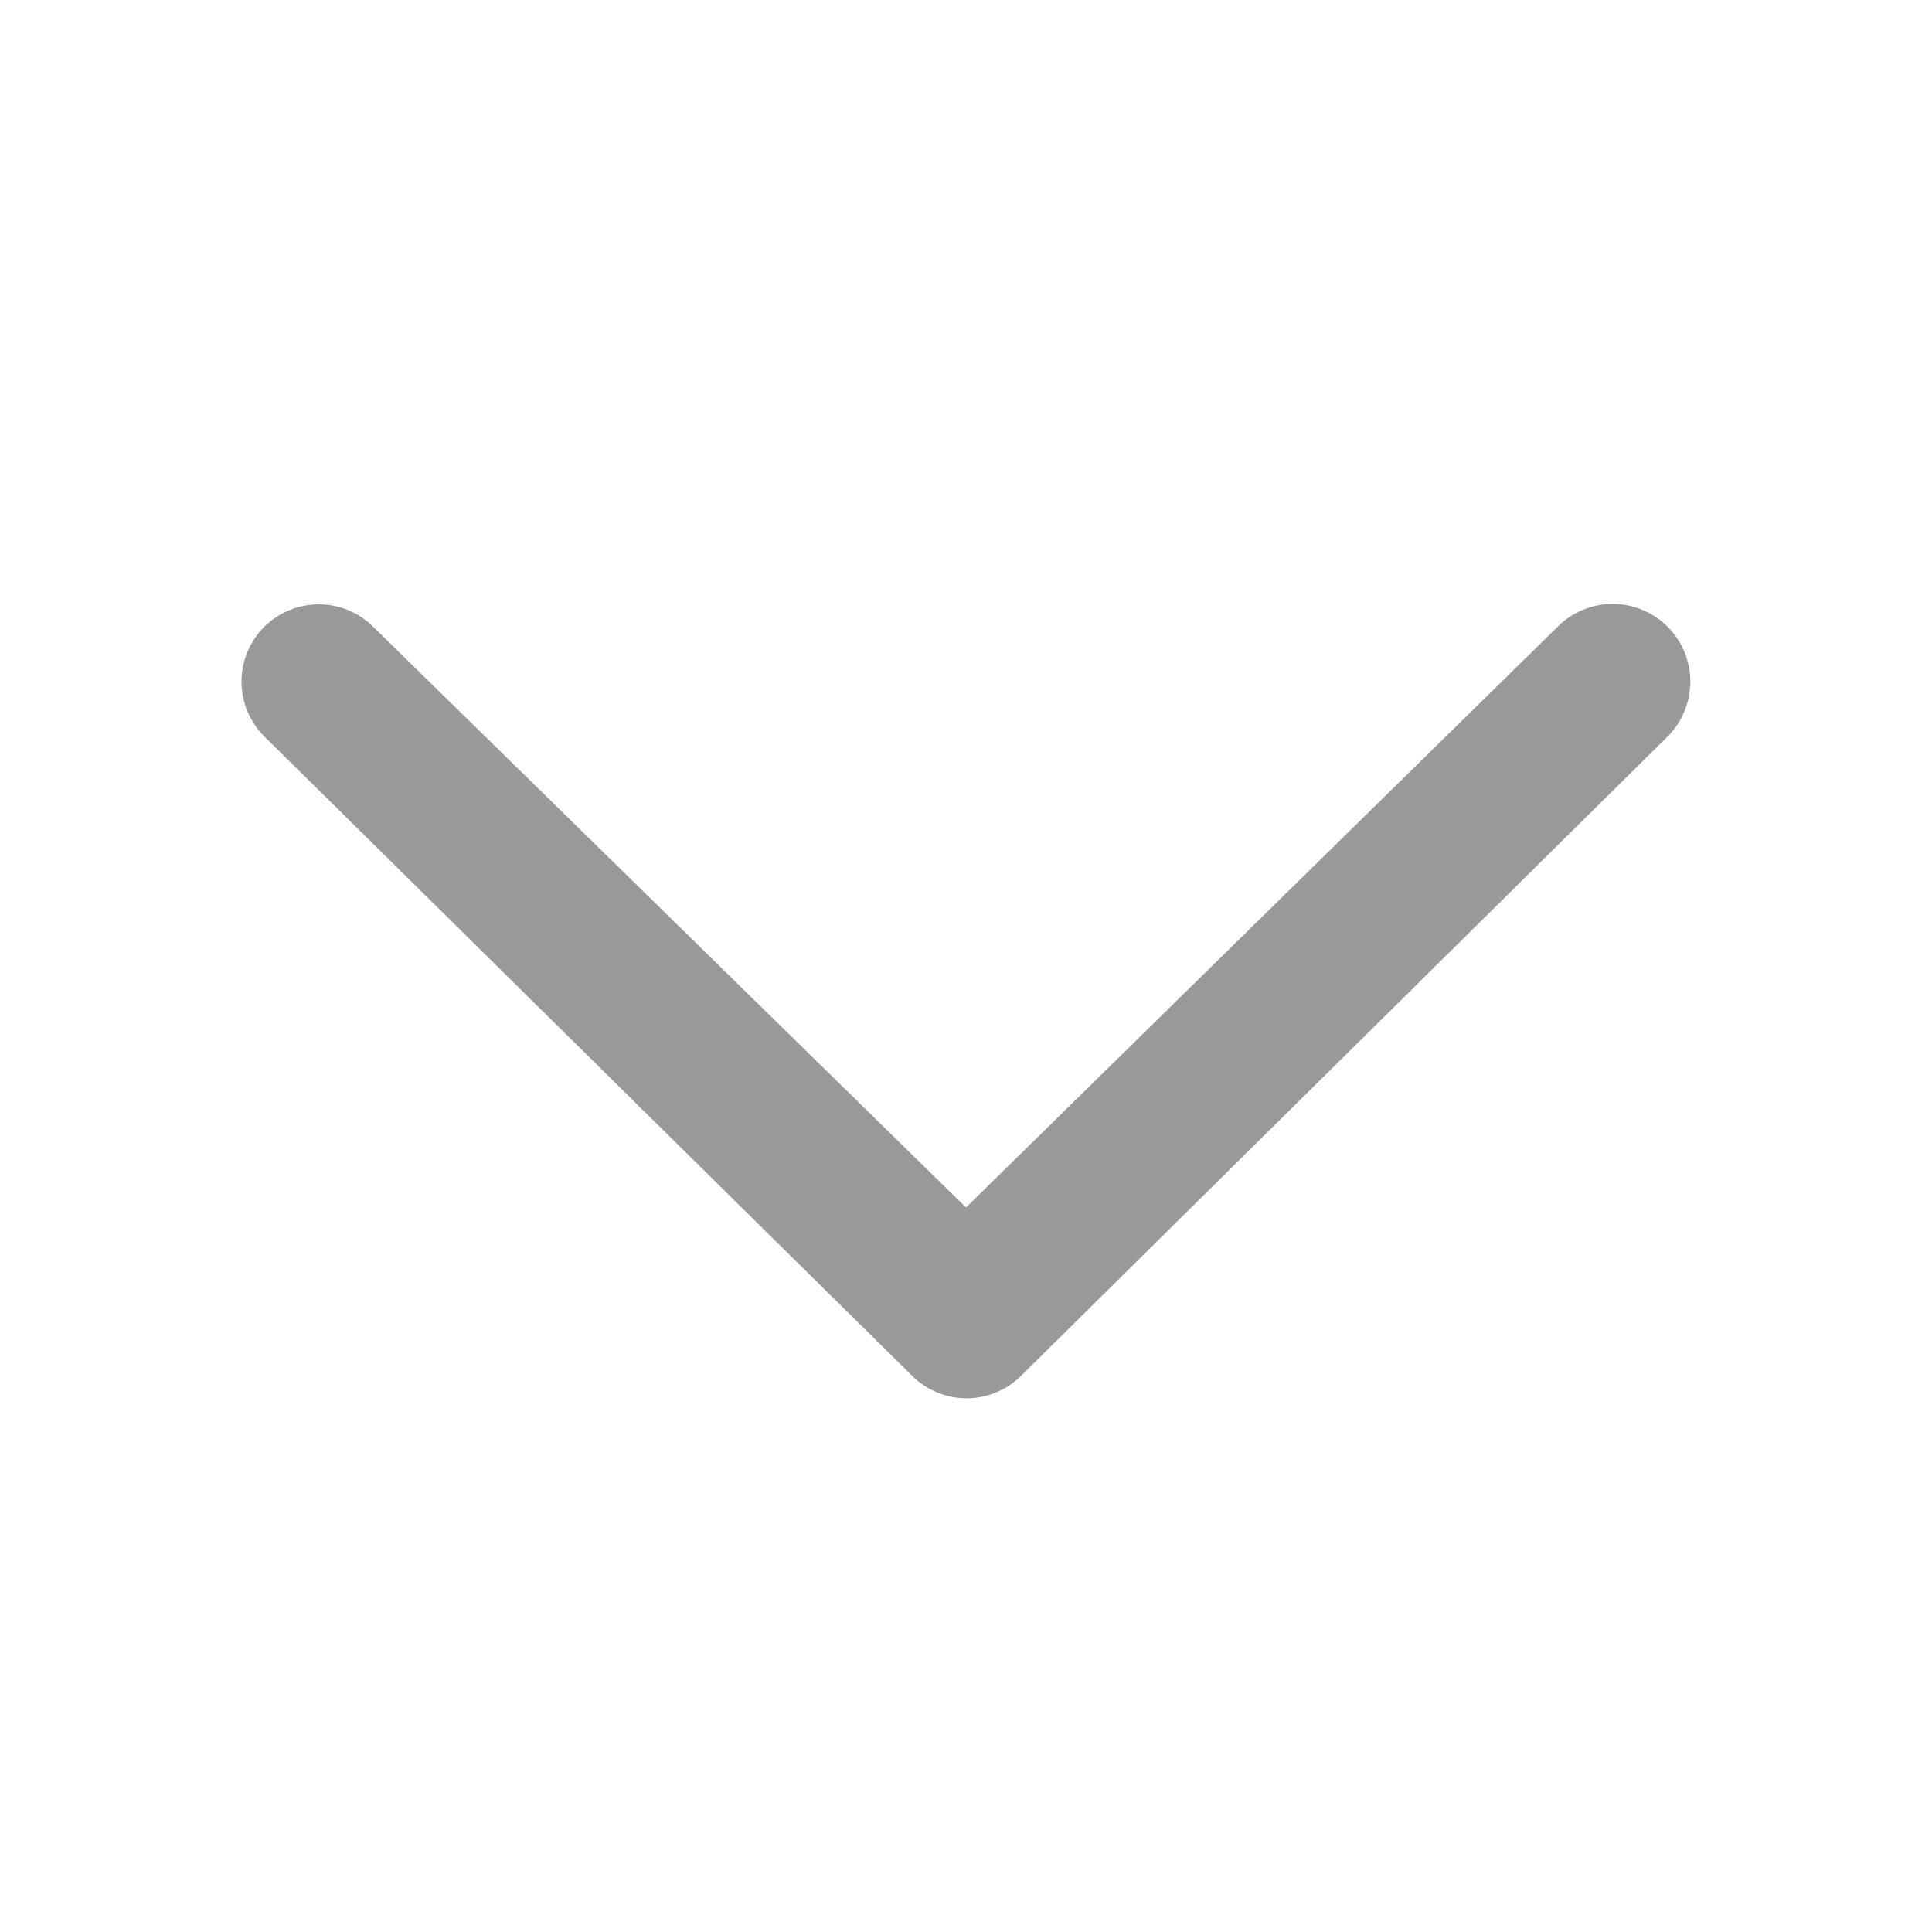 <?xml version="1.0" standalone="no"?><!DOCTYPE svg PUBLIC "-//W3C//DTD SVG 1.1//EN" "http://www.w3.org/Graphics/SVG/1.1/DTD/svg11.dtd"><svg t="1587115084373" class="icon" viewBox="0 0 1024 1024" version="1.1" xmlns="http://www.w3.org/2000/svg" p-id="4782" xmlns:xlink="http://www.w3.org/1999/xlink" width="64" height="64"><defs><style type="text/css"></style></defs><path d="M140.16 332.16a40.96 40.96 0 0 0 0 58.24l343.04 338.56a40.96 40.96 0 0 0 58.24 0l342.4-338.56a40.96 40.96 0 1 0-58.24-58.24L512 640 197.76 332.16a40.96 40.96 0 0 0-57.6 0z" fill="#999999" p-id="4783"></path></svg>